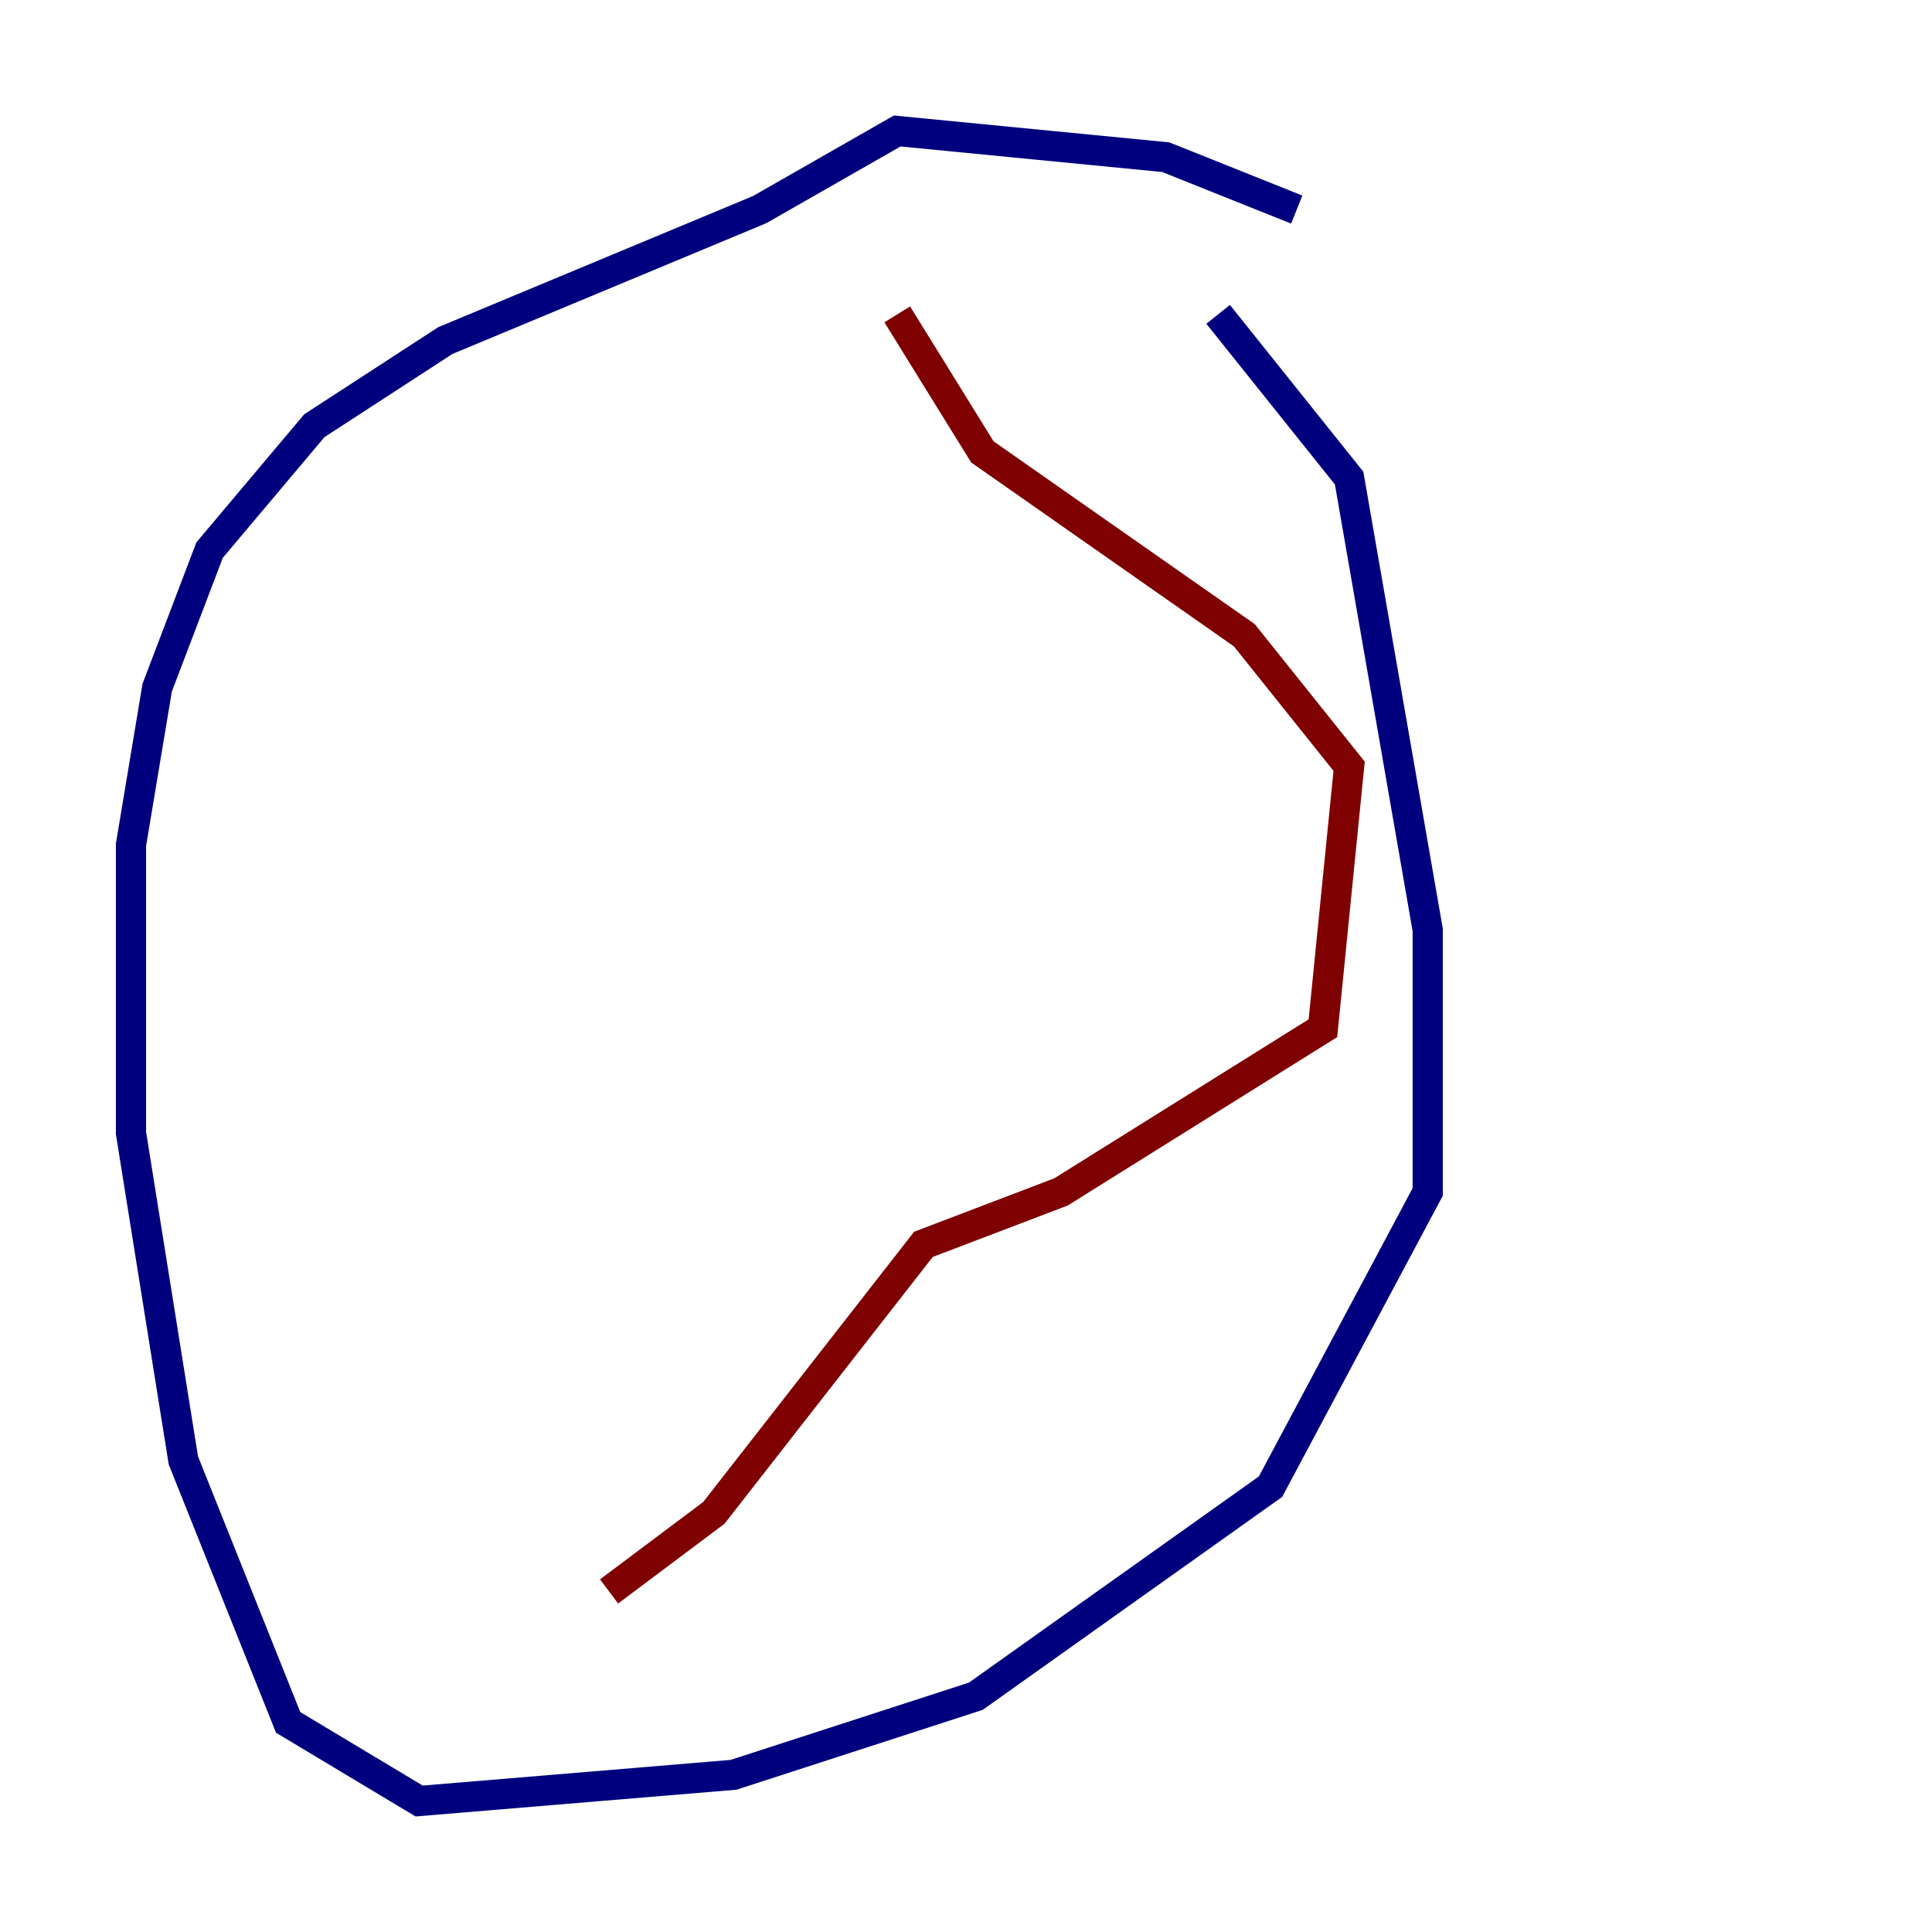 <?xml version="1.0" encoding="utf-8" ?>
<svg baseProfile="tiny" height="128" version="1.2" viewBox="0,0,128,128" width="128" xmlns="http://www.w3.org/2000/svg" xmlns:ev="http://www.w3.org/2001/xml-events" xmlns:xlink="http://www.w3.org/1999/xlink"><defs /><polyline fill="none" points="85.912,13.885 77.234,10.414 59.444,8.678 50.332,13.885 29.505,22.563 20.827,28.203 13.885,36.447 10.414,45.559 8.678,55.973 8.678,75.064 12.149,96.759 19.091,114.115 27.77,119.322 48.597,117.586 64.651,112.38 84.176,98.495 94.59,78.969 94.59,61.614 89.383,31.675 80.705,20.827" stroke="#00007f" stroke-width="2" /><polyline fill="none" points="59.444,20.827 65.085,29.939 82.441,42.088 89.383,50.766 87.647,68.122 70.291,78.969 61.18,82.441 47.295,100.231 40.352,105.437" stroke="#7f0000" stroke-width="2" /></svg>